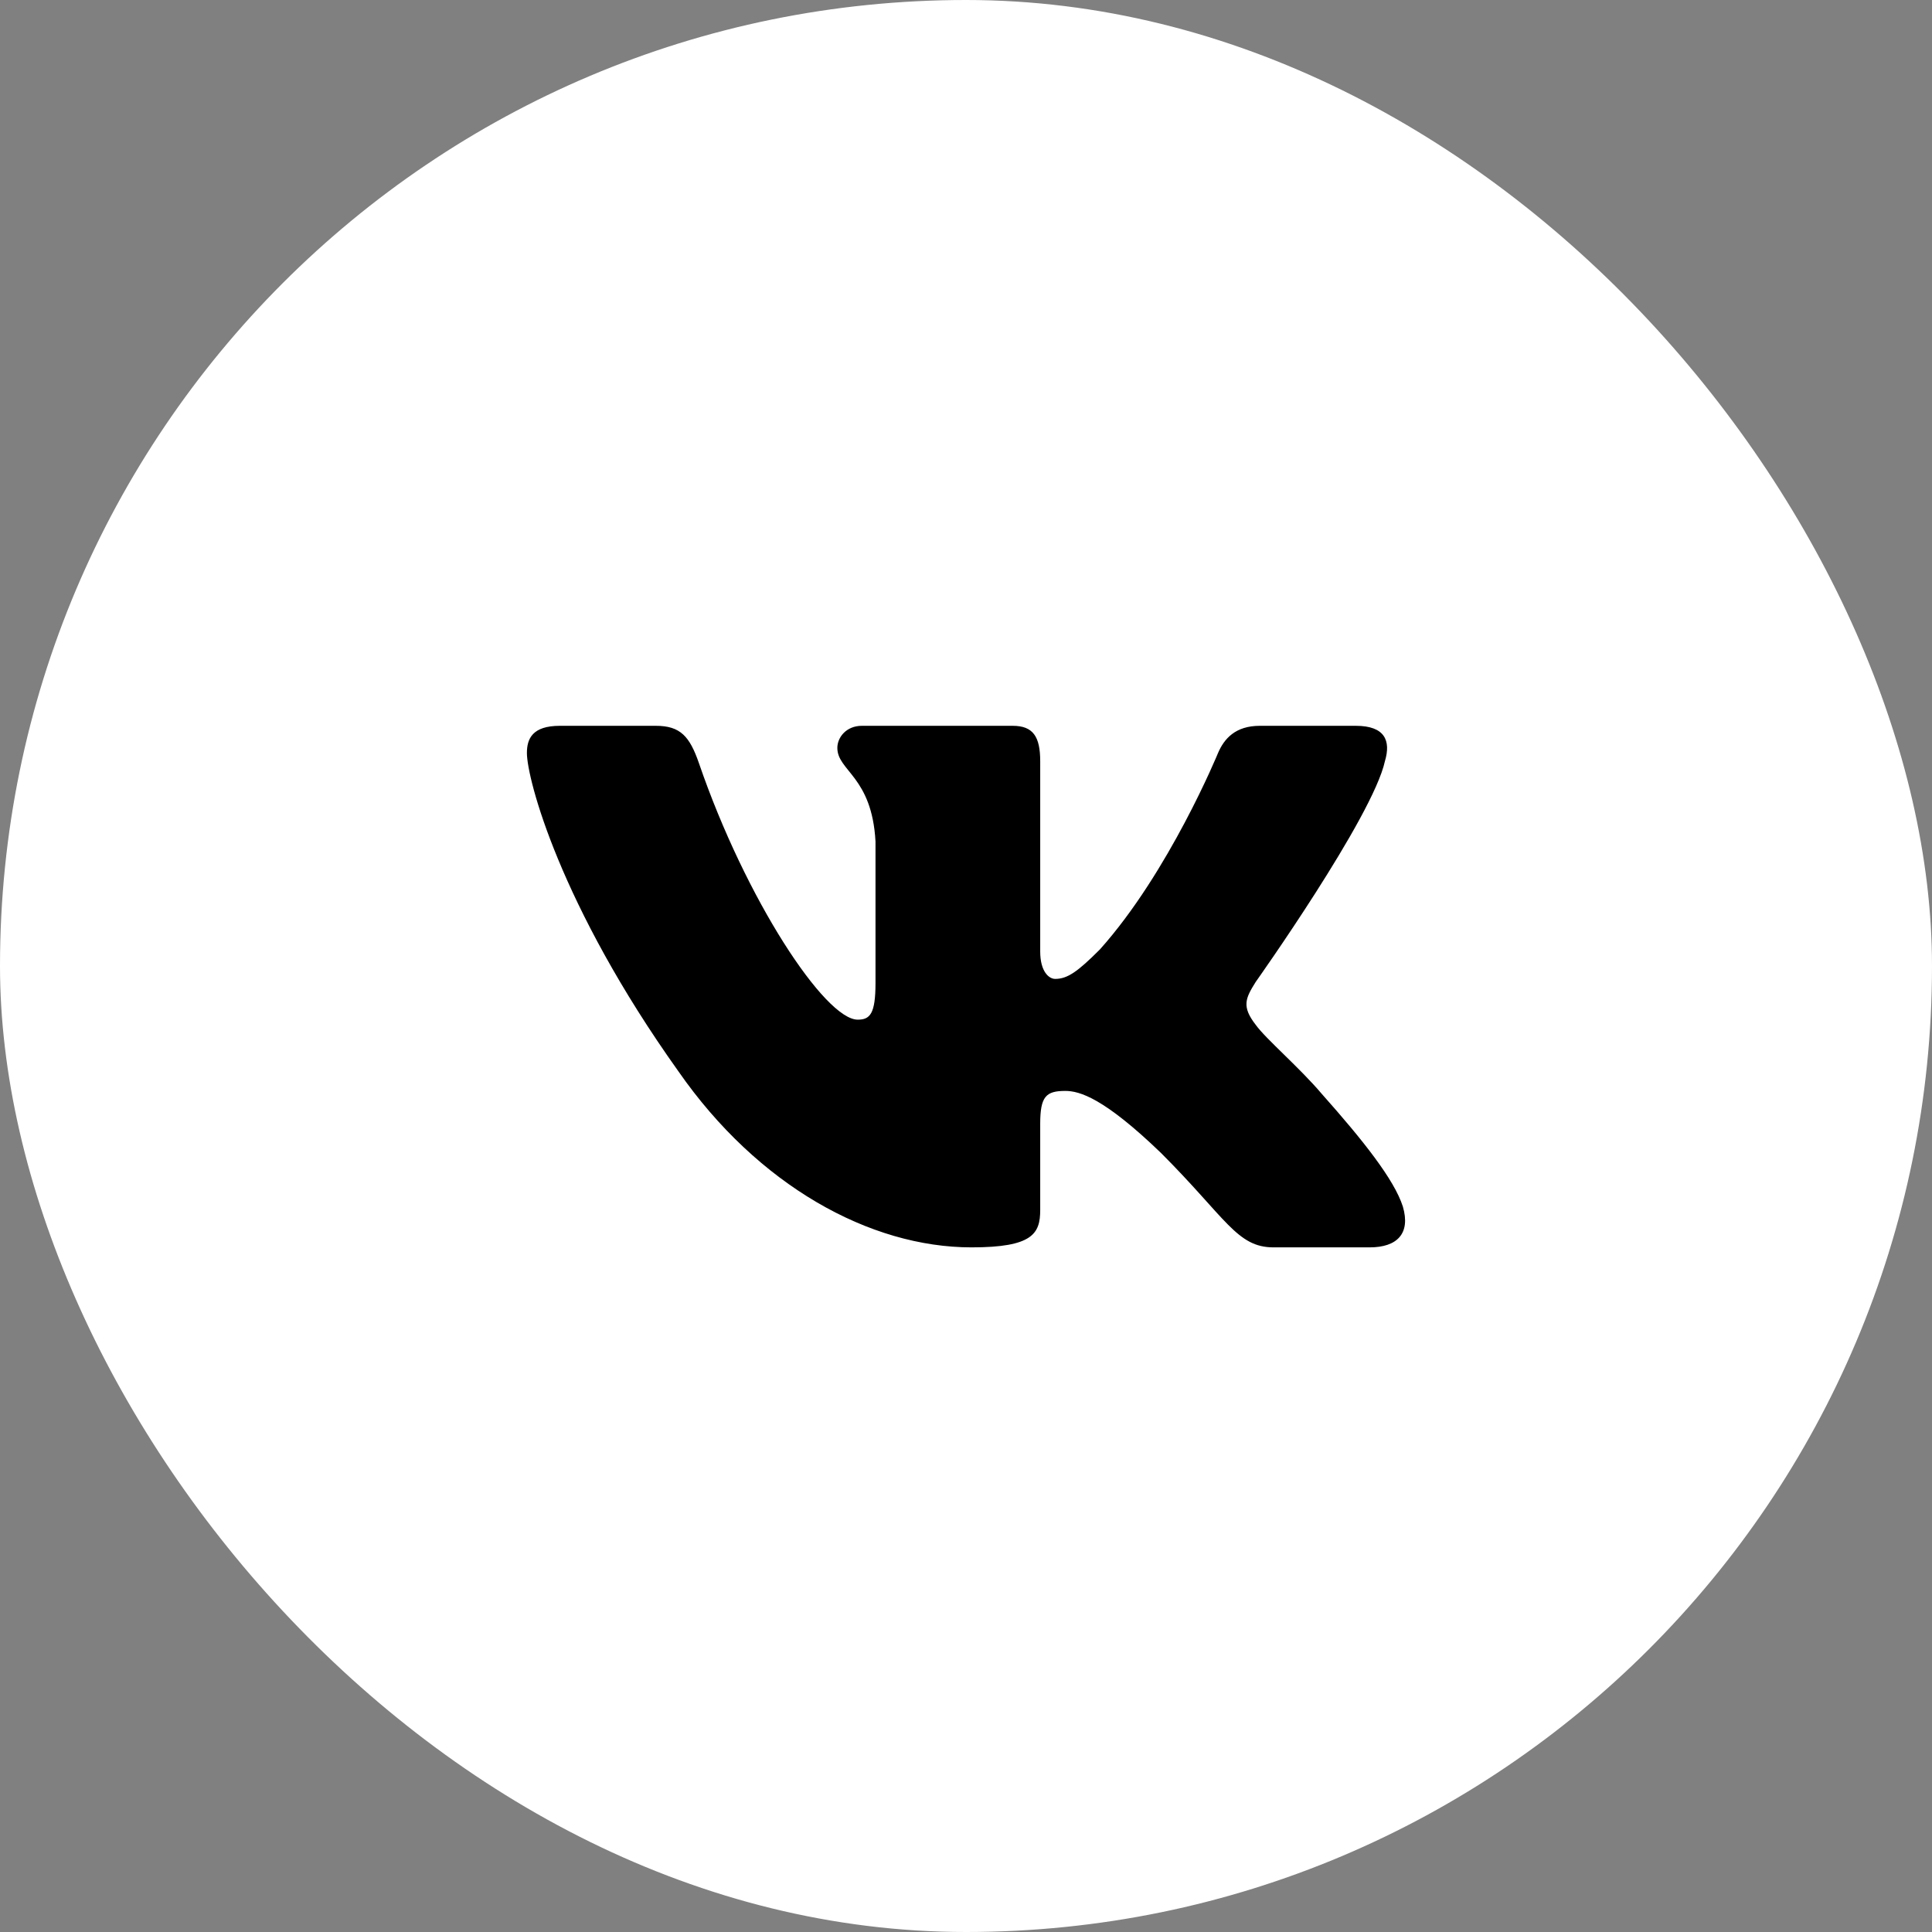 <svg width="44" height="44" viewBox="0 0 44 44" fill="none" xmlns="http://www.w3.org/2000/svg">
<rect x="0" y="0" width="44" height="44" fill="#808080" stroke="none"/>
<rect width="44" height="44" rx="22" fill="white"/>
<path fill-rule="evenodd" clip-rule="evenodd" d="M31.541 17.334C31.68 16.87 31.541 16.53 30.879 16.53H28.691C28.135 16.53 27.879 16.824 27.74 17.149C27.74 17.149 26.627 19.861 25.05 21.622C24.541 22.132 24.309 22.294 24.031 22.294C23.892 22.294 23.69 22.132 23.69 21.669V17.334C23.69 16.778 23.529 16.53 23.065 16.53H19.627C19.279 16.53 19.07 16.788 19.07 17.033C19.07 17.56 19.858 17.682 19.939 19.165V22.387C19.939 23.094 19.812 23.222 19.534 23.222C18.792 23.222 16.988 20.498 15.918 17.381C15.708 16.774 15.497 16.53 14.938 16.53H12.75C12.125 16.53 12 16.824 12 17.149C12 17.728 12.742 20.603 15.454 24.404C17.262 27 19.809 28.408 22.127 28.408C23.518 28.408 23.69 28.095 23.69 27.557V25.594C23.69 24.969 23.822 24.845 24.262 24.845C24.587 24.845 25.143 25.007 26.442 26.259C27.925 27.742 28.169 28.408 29.004 28.408H31.192C31.817 28.408 32.13 28.095 31.949 27.478C31.752 26.863 31.044 25.971 30.104 24.914C29.594 24.311 28.829 23.662 28.597 23.338C28.273 22.921 28.365 22.735 28.597 22.364C28.597 22.364 31.263 18.609 31.541 17.334V17.334Z" fill="black"/>
</svg>

